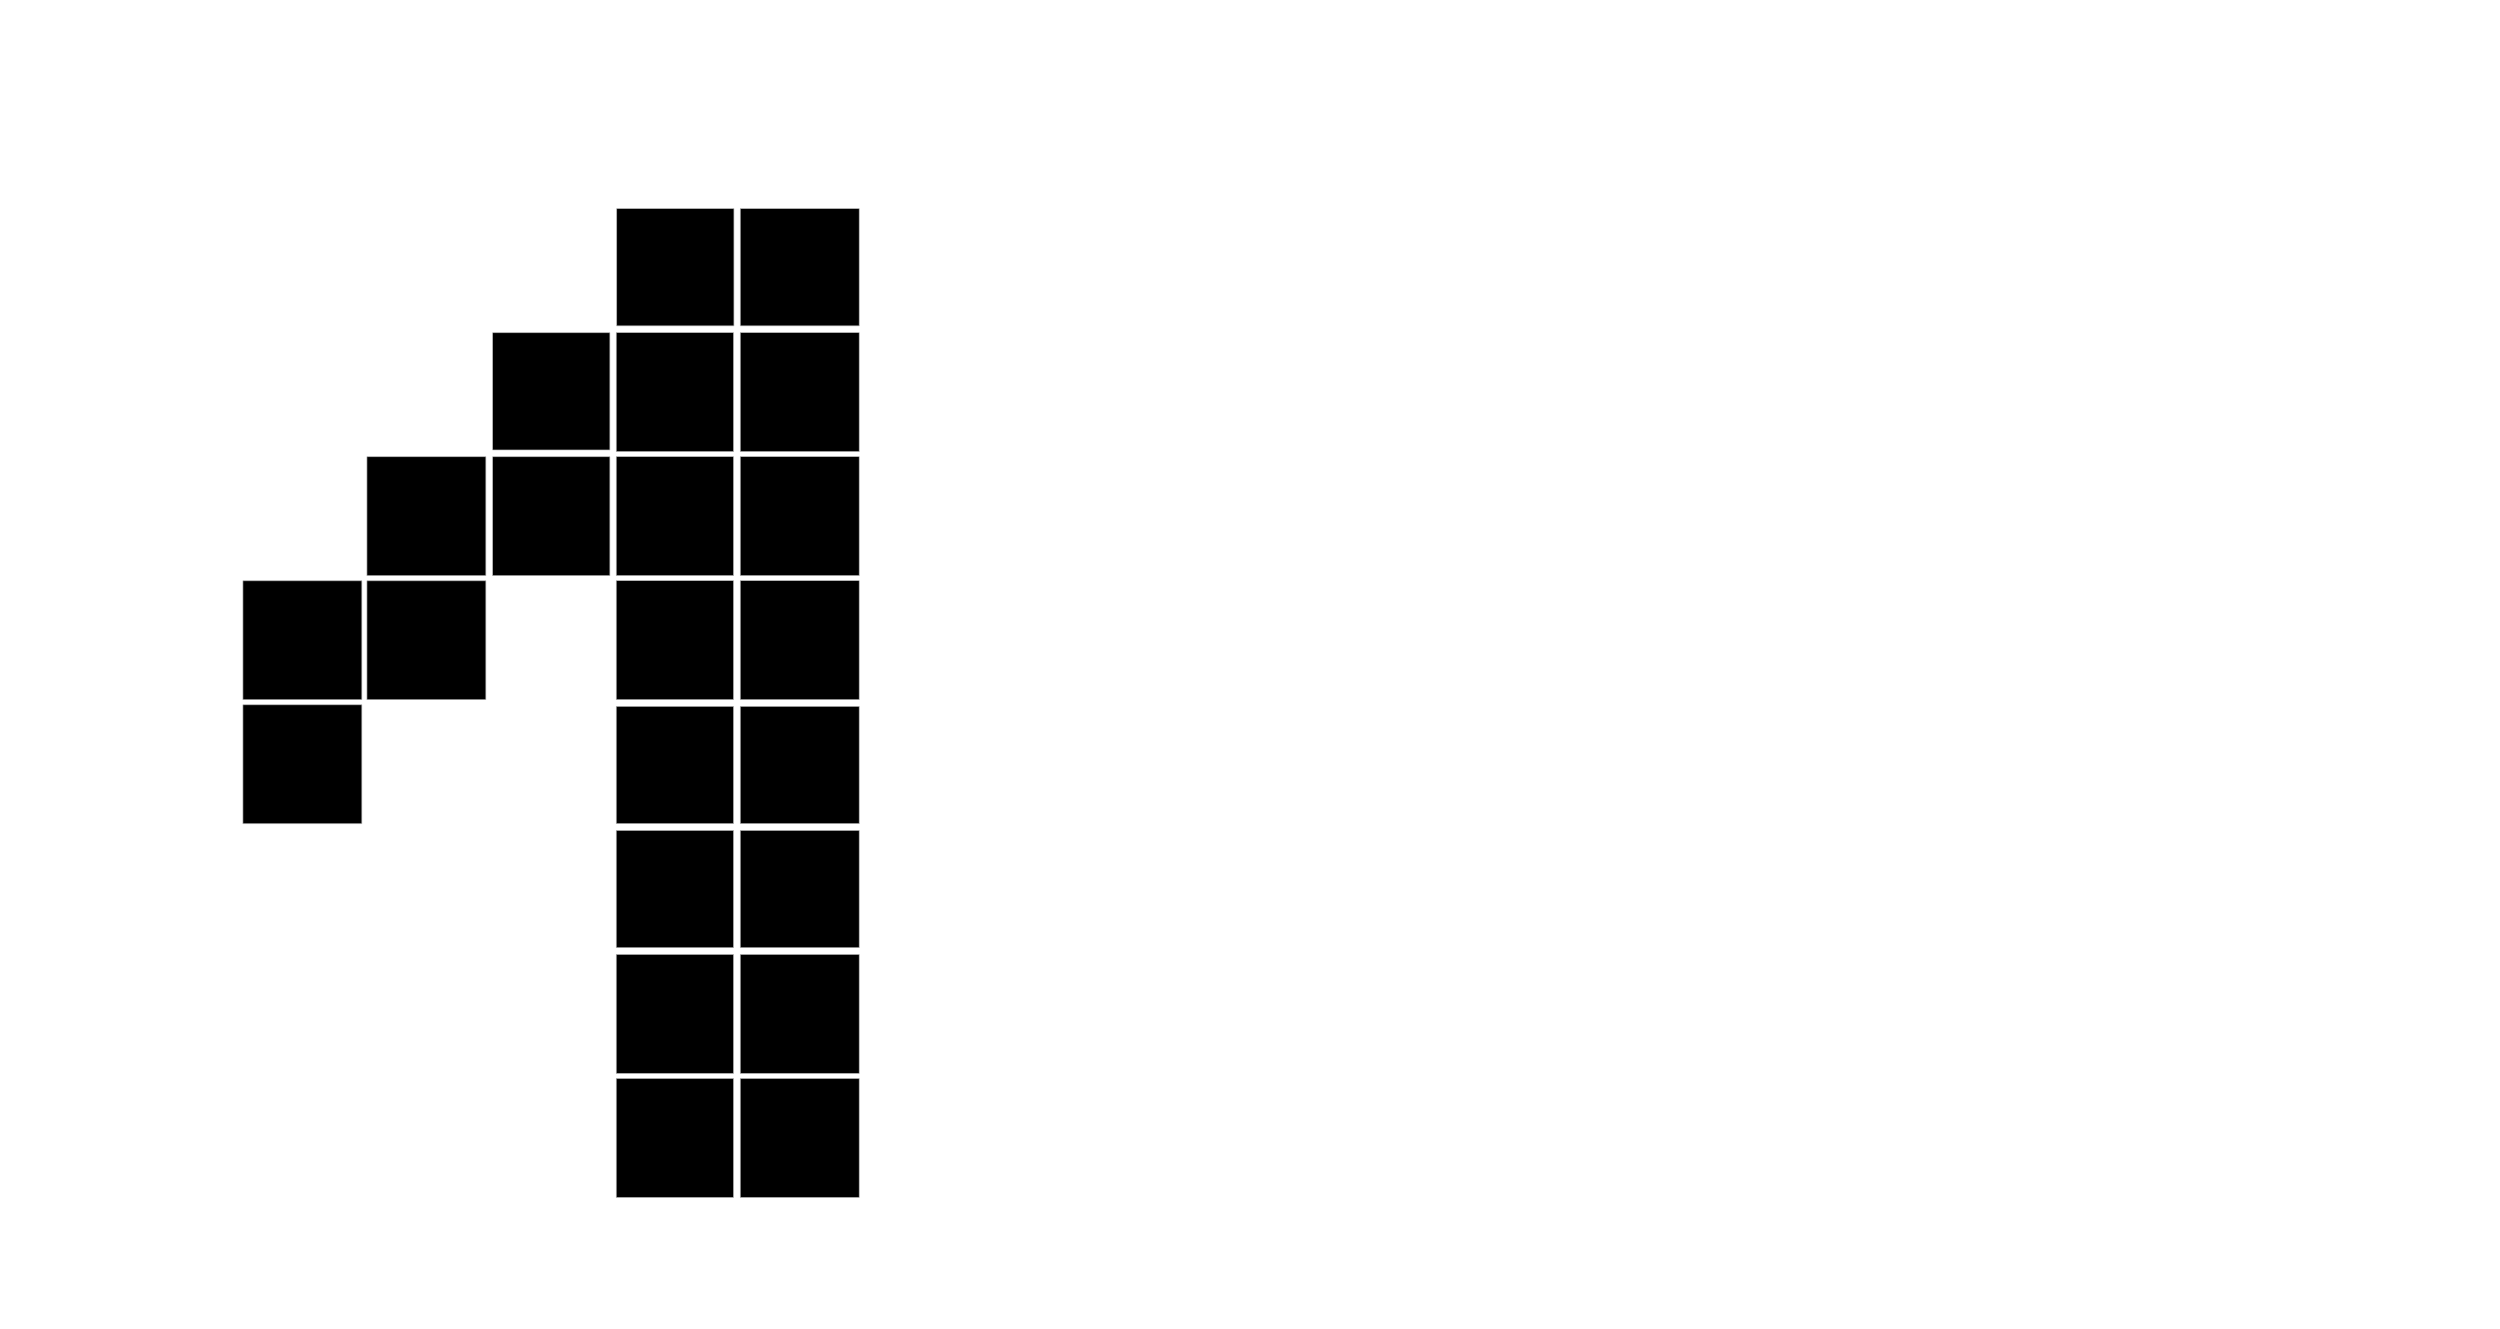 <?xml version="1.0" encoding="UTF-8" standalone="no"?>
<!-- Created with Inkscape (http://www.inkscape.org/) -->

<svg
   width="108.17mm"
   height="57.507mm"
   viewBox="0 0 108.17 57.507"
   version="1.1"
   id="svg453"
   xml:space="preserve"
   inkscape:version="1.2.2 (b0a8486541, 2022-12-01)"
   sodipodi:docname="image_1.svg"
   xmlns:inkscape="http://www.inkscape.org/namespaces/inkscape"
   xmlns:sodipodi="http://sodipodi.sourceforge.net/DTD/sodipodi-0.dtd"
   xmlns="http://www.w3.org/2000/svg"
   xmlns:svg="http://www.w3.org/2000/svg"><sodipodi:namedview
     id="namedview455"
     pagecolor="#ffffff"
     bordercolor="#000000"
     borderopacity="0.25"
     inkscape:showpageshadow="2"
     inkscape:pageopacity="0.0"
     inkscape:pagecheckerboard="0"
     inkscape:deskcolor="#d1d1d1"
     inkscape:document-units="mm"
     showgrid="false"
     inkscape:zoom="2.587745"
     inkscape:cx="165.58819"
     inkscape:cy="130.42243"
     inkscape:window-width="2560"
     inkscape:window-height="1440"
     inkscape:window-x="0"
     inkscape:window-y="0"
     inkscape:window-maximized="1"
     inkscape:current-layer="layer1"><inkscape:grid
       type="xygrid"
       id="grid407"
       originx="-96.645"
       originy="-35.803" /></sodipodi:namedview><defs
     id="defs450"><clipPath
   clipPathUnits="userSpaceOnUse"
   id="clipPath949"><rect
     style="fill:#689cce;stroke:none;stroke-width:2;stroke-linecap:square"
     id="rect951"
     width="86.242"
     height="63.016"
     x="70.564"
     y="31.44" /></clipPath><clipPath
   clipPathUnits="userSpaceOnUse"
   id="clipPath953"><rect
     style="fill:#689cce;stroke:none;stroke-width:2;stroke-linecap:square"
     id="rect955"
     width="86.242"
     height="63.016"
     x="-31.697"
     y="29.042" /></clipPath><clipPath
   clipPathUnits="userSpaceOnUse"
   id="clipPath2465"><rect
     style="fill:#66b8ea;stroke:none;stroke-width:1.982;stroke-linecap:round"
     id="rect2467"
     width="86.189"
     height="63.016"
     x="197.155"
     y="34.392"
     ry="0" /></clipPath><clipPath
   clipPathUnits="userSpaceOnUse"
   id="clipPath3933"><rect
     style="fill:#66b8ea;stroke:none;stroke-width:1.995;stroke-linecap:round"
     id="rect3935"
     width="86.718"
     height="63.403"
     x="283.344"
     y="-37.581"
     ry="0" /></clipPath><clipPath
   clipPathUnits="userSpaceOnUse"
   id="clipPath6136"><rect
     style="fill:#66b8ea;stroke:none;stroke-width:2;stroke-linecap:round"
     id="rect6138"
     width="86.189"
     height="63.016"
     x="162.793"
     y="-86.762" /></clipPath><defs
   id="id-afa377b8-5737-4d95-aae1-803372f962ec">
    <g
   id="id-3feb5157-25f2-43f6-a1b8-bc6e65fe9505">
      <g
   id="id-ad19828a-1747-4397-9b53-20f814397623">
        <path
   d="M 3.328,-3.016 C 3.391,-3.266 3.625,-4.188 4.312,-4.188 c 0.047,0 0.297,0 0.5,0.125 C 4.531,-4 4.344,-3.766 4.344,-3.516 c 0,0.156 0.109,0.344 0.375,0.344 0.219,0 0.531,-0.172 0.531,-0.578 0,-0.516 -0.578,-0.656 -0.922,-0.656 -0.578,0 -0.922,0.531 -1.047,0.75 -0.25,-0.656 -0.781,-0.75 -1.078,-0.75 -1.031,0 -1.609,1.281 -1.609,1.531 0,0.109 0.109,0.109 0.125,0.109 0.078,0 0.109,-0.031 0.125,-0.109 0.344,-1.062 1,-1.312 1.344,-1.312 0.188,0 0.531,0.094 0.531,0.672 0,0.312 -0.172,0.969 -0.531,2.375 -0.156,0.609 -0.516,1.031 -0.953,1.031 -0.062,0 -0.281,0 -0.5,-0.125 0.25,-0.062 0.469,-0.266 0.469,-0.547 0,-0.266 -0.219,-0.344 -0.359,-0.344 -0.312,0 -0.547,0.25 -0.547,0.578 0,0.453 0.484,0.656 0.922,0.656 0.672,0 1.031,-0.703 1.047,-0.75 0.125,0.359 0.484,0.75 1.078,0.75 1.031,0 1.594,-1.281 1.594,-1.531 0,-0.109 -0.078,-0.109 -0.109,-0.109 -0.094,0 -0.109,0.047 -0.141,0.109 -0.328,1.078 -1,1.312 -1.312,1.312 -0.391,0 -0.547,-0.312 -0.547,-0.656 0,-0.219 0.047,-0.438 0.156,-0.875 z m 0,0"
   id="id-52c216b2-14f5-4930-9886-dfb381bf2442" />
      </g>
      <g
   id="id-f80b7f54-b2ab-488f-940d-dea259c0d212">
        <path
   d="m 4.844,-3.797 c 0.047,-0.141 0.047,-0.156 0.047,-0.234 0,-0.172 -0.141,-0.266 -0.297,-0.266 -0.094,0 -0.25,0.062 -0.344,0.203 -0.016,0.062 -0.109,0.359 -0.141,0.547 -0.078,0.25 -0.141,0.531 -0.203,0.797 l -0.453,1.797 c -0.031,0.141 -0.469,0.844 -1.125,0.844 -0.5,0 -0.609,-0.438 -0.609,-0.812 C 1.719,-1.375 1.891,-2 2.219,-2.875 2.375,-3.281 2.422,-3.391 2.422,-3.594 c 0,-0.438 -0.312,-0.812 -0.812,-0.812 -0.953,0 -1.312,1.453 -1.312,1.531 0,0.109 0.094,0.109 0.109,0.109 0.109,0 0.109,-0.031 0.156,-0.188 0.281,-0.938 0.672,-1.234 1.016,-1.234 0.078,0 0.25,0 0.25,0.312 0,0.25 -0.109,0.516 -0.172,0.703 -0.406,1.062 -0.578,1.625 -0.578,2.094 0,0.891 0.625,1.188 1.219,1.188 0.391,0 0.719,-0.172 1,-0.453 -0.125,0.516 -0.25,1.016 -0.641,1.547 -0.266,0.328 -0.641,0.625 -1.094,0.625 -0.141,0 -0.594,-0.031 -0.766,-0.422 0.156,0 0.297,0 0.422,-0.125 C 1.328,1.203 1.422,1.062 1.422,0.875 1.422,0.562 1.156,0.531 1.062,0.531 0.828,0.531 0.5,0.688 0.5,1.172 c 0,0.5 0.438,0.875 1.062,0.875 1.016,0 2.047,-0.906 2.328,-2.031 z m 0,0"
   id="id-08c6a320-c303-4cc4-a54c-6bd836a8a2f5" />
      </g>
      <g
   id="id-5b3d9434-1c71-44cb-9298-d58573e08894">
        <path
   d="m 2.328,-4.438 c 0,-0.188 0,-0.188 -0.203,-0.188 -0.453,0.438 -1.078,0.438 -1.359,0.438 v 0.25 c 0.156,0 0.625,0 1,-0.188 v 3.547 c 0,0.234 0,0.328 -0.688,0.328 H 0.812 V 0 c 0.125,0 0.984,-0.031 1.234,-0.031 0.219,0 1.094,0.031 1.25,0.031 V -0.25 H 3.031 c -0.703,0 -0.703,-0.094 -0.703,-0.328 z m 0,0"
   id="id-05ba6fbf-5d36-49b1-a731-3d9f9b576d81" />
      </g>
      <g
   id="id-179f68dd-6617-4bf1-a268-49c6ff80b207">
        <path
   d="M 3.516,-1.266 H 3.281 c -0.016,0.156 -0.094,0.562 -0.188,0.625 C 3.047,-0.594 2.516,-0.594 2.406,-0.594 H 1.125 c 0.734,-0.641 0.984,-0.844 1.391,-1.172 0.516,-0.406 1,-0.844 1,-1.5 0,-0.844 -0.734,-1.359 -1.625,-1.359 -0.859,0 -1.453,0.609 -1.453,1.25 0,0.344 0.297,0.391 0.375,0.391 0.156,0 0.359,-0.125 0.359,-0.375 0,-0.125 -0.047,-0.375 -0.406,-0.375 C 0.984,-4.219 1.453,-4.375 1.781,-4.375 c 0.703,0 1.062,0.547 1.062,1.109 0,0.609 -0.438,1.078 -0.656,1.328 L 0.516,-0.266 C 0.438,-0.203 0.438,-0.188 0.438,0 h 2.875 z m 0,0"
   id="id-1d155c40-9715-4667-af2d-34e1be17ecbf" />
      </g>
      <g
   id="id-318b91b0-c937-4782-a173-f6df11b958db">
        <path
   d="m 1.906,-2.328 c 0.547,0 0.938,0.375 0.938,1.125 0,0.859 -0.516,1.125 -0.906,1.125 -0.281,0 -0.906,-0.078 -1.188,-0.5 0.328,0 0.406,-0.234 0.406,-0.391 0,-0.219 -0.172,-0.375 -0.391,-0.375 -0.188,0 -0.391,0.125 -0.391,0.406 0,0.656 0.719,1.078 1.562,1.078 0.969,0 1.641,-0.656 1.641,-1.344 0,-0.547 -0.438,-1.094 -1.203,-1.25 0.719,-0.266 0.984,-0.781 0.984,-1.219 0,-0.547 -0.625,-0.953 -1.406,-0.953 -0.766,0 -1.359,0.375 -1.359,0.938 0,0.234 0.156,0.359 0.359,0.359 0.219,0 0.359,-0.156 0.359,-0.344 0,-0.203 -0.141,-0.359 -0.359,-0.375 0.25,-0.297 0.719,-0.375 0.984,-0.375 0.312,0 0.75,0.156 0.75,0.75 0,0.297 -0.094,0.625 -0.281,0.828 -0.219,0.266 -0.422,0.281 -0.766,0.312 -0.172,0.016 -0.188,0.016 -0.219,0.016 -0.016,0 -0.078,0.016 -0.078,0.094 0,0.094 0.062,0.094 0.188,0.094 z m 0,0"
   id="id-79a041b1-a049-47e9-b65d-c6f3f4345ac8" />
      </g>
      <g
   id="id-fd0a8634-0546-4730-9ca7-db917fc39d27">
        <path
   d="m 3.688,-1.141 v -0.25 H 2.906 V -4.5 c 0,-0.141 0,-0.203 -0.141,-0.203 -0.094,0 -0.125,0 -0.188,0.109 l -2.312,3.203 v 0.25 h 2.062 v 0.562 c 0,0.25 0,0.328 -0.578,0.328 H 1.562 V 0 C 1.922,-0.016 2.359,-0.031 2.609,-0.031 2.875,-0.031 3.312,-0.016 3.672,0 v -0.25 h -0.188 C 2.906,-0.25 2.906,-0.328 2.906,-0.578 v -0.562 z M 2.375,-3.938 v 2.547 H 0.531 Z m 0,0"
   id="id-1116b434-77f3-432f-a9a0-8ca9469bfc8b" />
      </g>
      <g
   id="id-2b9ac525-0c2c-48a4-b385-c9eed0dc0dd9">
        <path
   d="m 1.078,-3.891 c 0.359,0.094 0.562,0.094 0.672,0.094 0.922,0 1.469,-0.625 1.469,-0.734 0,-0.078 -0.047,-0.094 -0.078,-0.094 -0.016,0 -0.031,0 -0.062,0.016 -0.172,0.062 -0.531,0.203 -1.047,0.203 -0.203,0 -0.562,-0.016 -1.016,-0.188 C 0.938,-4.625 0.922,-4.625 0.922,-4.625 c -0.094,0 -0.094,0.078 -0.094,0.188 v 2.047 c 0,0.125 0,0.203 0.109,0.203 0.062,0 0.078,0 0.141,-0.094 0.297,-0.375 0.734,-0.438 0.969,-0.438 0.422,0 0.609,0.328 0.641,0.391 0.125,0.234 0.172,0.5 0.172,0.906 0,0.203 0,0.609 -0.219,0.922 -0.172,0.25 -0.469,0.422 -0.812,0.422 -0.453,0 -0.922,-0.25 -1.094,-0.719 0.266,0.016 0.406,-0.156 0.406,-0.344 0,-0.297 -0.266,-0.344 -0.359,-0.344 0,0 -0.344,0 -0.344,0.375 0,0.625 0.578,1.25 1.406,1.25 0.891,0 1.672,-0.656 1.672,-1.547 0,-0.781 -0.594,-1.5 -1.453,-1.5 -0.312,0 -0.672,0.062 -0.984,0.328 z m 0,0"
   id="id-16fe4cb2-92f1-4c9a-9095-49b5dc12f885" />
      </g>
      <g
   id="id-3da9d466-5dd3-4b9e-8cc8-4dac7c998cc6">
        <path
   d="m 1.047,-2.281 c 0,-0.562 0.047,-1.078 0.312,-1.516 0.234,-0.375 0.609,-0.625 1.062,-0.625 0.203,0 0.484,0.047 0.625,0.234 C 2.875,-4.172 2.719,-4.047 2.719,-3.844 c 0,0.172 0.125,0.328 0.328,0.328 0.219,0 0.344,-0.141 0.344,-0.344 0,-0.406 -0.297,-0.766 -0.984,-0.766 -1,0 -2.031,0.922 -2.031,2.422 0,1.797 0.844,2.344 1.625,2.344 0.844,0 1.578,-0.656 1.578,-1.562 0,-0.891 -0.703,-1.547 -1.516,-1.547 -0.562,0 -0.859,0.375 -1.016,0.688 z M 2,-0.078 c -0.359,0 -0.625,-0.203 -0.781,-0.516 C 1.125,-0.797 1.062,-1.156 1.062,-1.562 c 0,-0.688 0.406,-1.203 0.969,-1.203 0.312,0 0.531,0.125 0.703,0.375 0.172,0.266 0.172,0.562 0.172,0.969 0,0.391 0,0.688 -0.188,0.969 -0.156,0.234 -0.391,0.375 -0.719,0.375 z m 0,0"
   id="id-9e966b8e-5e68-4f62-b461-3d0fee110120" />
      </g>
      <g
   id="id-be283b44-9092-4016-b013-a40324dd420e">
        <path
   d="m 3.734,-4.203 c 0.062,-0.094 0.062,-0.109 0.062,-0.281 H 1.969 C 1.688,-4.484 1.609,-4.5 1.359,-4.516 1,-4.547 0.984,-4.594 0.969,-4.703 H 0.734 l -0.25,1.484 H 0.719 c 0.016,-0.109 0.094,-0.562 0.203,-0.641 0.047,-0.031 0.625,-0.031 0.719,-0.031 H 3.156 c -0.219,0.281 -0.578,0.719 -0.719,0.922 -0.906,1.188 -1,2.297 -1,2.703 0,0.078 0,0.406 0.328,0.406 0.344,0 0.344,-0.312 0.344,-0.406 v -0.281 c 0,-1.344 0.281,-1.969 0.578,-2.344 z m 0,0"
   id="id-a99113e8-db3d-4a89-9ccb-a17055904fc2" />
      </g>
      <g
   id="id-97f441fb-b366-4b99-b71e-65084e047665">
        <path
   d="m 2.469,-2.516 c 0.547,-0.266 0.891,-0.594 0.891,-1.078 0,-0.672 -0.703,-1.031 -1.375,-1.031 -0.766,0 -1.391,0.5 -1.391,1.156 0,0.328 0.156,0.562 0.281,0.703 0.125,0.156 0.172,0.188 0.578,0.422 C 1.062,-2.172 0.375,-1.797 0.375,-1.062 c 0,0.766 0.797,1.203 1.594,1.203 0.891,0 1.609,-0.562 1.609,-1.312 0,-0.469 -0.266,-0.859 -0.672,-1.094 -0.094,-0.062 -0.328,-0.188 -0.438,-0.25 z m -1.125,-0.656 c -0.188,-0.109 -0.375,-0.297 -0.375,-0.562 0,-0.438 0.5,-0.688 1,-0.688 0.547,0 1.031,0.344 1.031,0.828 0,0.625 -0.734,0.938 -0.734,0.938 -0.016,0 -0.031,0 -0.078,-0.031 z m 0.328,0.969 0.969,0.547 c 0.172,0.109 0.516,0.312 0.516,0.719 0,0.531 -0.578,0.859 -1.172,0.859 -0.641,0 -1.188,-0.422 -1.188,-0.984 0,-0.516 0.375,-0.922 0.875,-1.141 z m 0,0"
   id="id-c172e52e-a06e-4c76-afb6-469ab0481e13" />
      </g>
      <g
   id="id-01179ea5-b2ed-49ed-b51e-881cab706fc2">
        <path
   d="m 2.906,-2.078 c 0,1.734 -0.844,2 -1.266,2 -0.156,0 -0.531,-0.016 -0.719,-0.234 0.297,-0.031 0.312,-0.266 0.312,-0.328 0,-0.172 -0.125,-0.328 -0.328,-0.328 -0.203,0 -0.328,0.141 -0.328,0.344 0,0.469 0.391,0.766 1.062,0.766 1,0 1.938,-0.938 1.938,-2.438 C 3.578,-4.016 2.812,-4.625 2,-4.625 c -0.234,0 -0.703,0.031 -1.109,0.422 -0.234,0.234 -0.516,0.5 -0.516,1.125 0,0.891 0.703,1.547 1.516,1.547 0.562,0 0.859,-0.375 1.016,-0.688 z m -0.969,0.344 c -0.281,0 -0.531,-0.078 -0.734,-0.406 -0.156,-0.25 -0.156,-0.547 -0.156,-0.938 0,-0.406 0,-0.672 0.203,-0.953 0.172,-0.25 0.391,-0.391 0.75,-0.391 0.359,0 0.578,0.219 0.688,0.406 0.188,0.281 0.203,0.781 0.203,1.016 0,0.906 -0.516,1.266 -0.953,1.266 z m 0,0"
   id="id-9668766d-b118-417f-9ebf-d6c3e5b4ad7f" />
      </g>
      <g
   id="id-36131951-feda-49da-af6a-93cd7f5802eb">
        <path
   d="M 3.594,-2.219 C 3.594,-2.984 3.5,-3.547 3.188,-4.031 2.969,-4.344 2.531,-4.625 1.984,-4.625 c -1.625,0 -1.625,1.906 -1.625,2.406 0,0.5 0,2.359 1.625,2.359 1.609,0 1.609,-1.859 1.609,-2.359 z M 1.984,-0.062 c -0.328,0 -0.75,-0.188 -0.891,-0.75 C 1,-1.219 1,-1.797 1,-2.312 1,-2.828 1,-3.359 1.094,-3.734 1.25,-4.281 1.688,-4.438 1.984,-4.438 c 0.375,0 0.734,0.234 0.859,0.641 0.109,0.375 0.125,0.875 0.125,1.484 0,0.516 0,1.031 -0.094,1.469 -0.141,0.641 -0.609,0.781 -0.891,0.781 z m 0,0"
   id="id-c37d1f3c-4d03-4030-968d-bec8a388a97c" />
      </g>
    </g>
  </defs>
  
  
  
  
  
  
  
  
  
  
  
  
  
  
  
  
  
  
  
  
  
  
  
  
  
  
  
  
  
  
  
  
  
  
  
  
  
  
<g
   id="id-06c93e2e-68b1-4652-bb01-defa9a2f4ce6-5">
      <g
   id="id-150e15f3-eb8d-4681-a134-8fd2898b2570-6">
        <path
   d="M 3.328,-3.016 C 3.391,-3.266 3.625,-4.188 4.312,-4.188 c 0.047,0 0.297,0 0.5,0.125 C 4.531,-4 4.344,-3.766 4.344,-3.516 c 0,0.156 0.109,0.344 0.375,0.344 0.219,0 0.531,-0.172 0.531,-0.578 0,-0.516 -0.578,-0.656 -0.922,-0.656 -0.578,0 -0.922,0.531 -1.047,0.75 -0.25,-0.656 -0.781,-0.75 -1.078,-0.75 -1.031,0 -1.609,1.281 -1.609,1.531 0,0.109 0.109,0.109 0.125,0.109 0.078,0 0.109,-0.031 0.125,-0.109 0.344,-1.062 1,-1.312 1.344,-1.312 0.188,0 0.531,0.094 0.531,0.672 0,0.312 -0.172,0.969 -0.531,2.375 -0.156,0.609 -0.516,1.031 -0.953,1.031 -0.062,0 -0.281,0 -0.5,-0.125 0.25,-0.062 0.469,-0.266 0.469,-0.547 0,-0.266 -0.219,-0.344 -0.359,-0.344 -0.312,0 -0.547,0.25 -0.547,0.578 0,0.453 0.484,0.656 0.922,0.656 0.672,0 1.031,-0.703 1.047,-0.75 0.125,0.359 0.484,0.75 1.078,0.75 1.031,0 1.594,-1.281 1.594,-1.531 0,-0.109 -0.078,-0.109 -0.109,-0.109 -0.094,0 -0.109,0.047 -0.141,0.109 -0.328,1.078 -1,1.312 -1.312,1.312 -0.391,0 -0.547,-0.312 -0.547,-0.656 0,-0.219 0.047,-0.438 0.156,-0.875 z m 0,0"
   id="id-1418cfce-cea2-4ce3-a23d-c070ddcf2906-2" />
      </g>
      <g
   id="id-e9445d61-3ff5-4cd4-ad37-b31dc3f73d48-9">
        <path
   d="m 2.266,-4.359 c 0,-0.109 -0.094,-0.266 -0.281,-0.266 -0.188,0 -0.391,0.188 -0.391,0.391 0,0.109 0.078,0.266 0.281,0.266 0.188,0 0.391,-0.203 0.391,-0.391 z M 0.844,-0.812 c -0.031,0.094 -0.062,0.172 -0.062,0.297 0,0.328 0.266,0.578 0.656,0.578 0.688,0 1,-0.953 1,-1.062 0,-0.094 -0.094,-0.094 -0.109,-0.094 -0.094,0 -0.109,0.047 -0.141,0.125 -0.156,0.562 -0.453,0.844 -0.734,0.844 -0.141,0 -0.172,-0.094 -0.172,-0.25 0,-0.156 0.047,-0.281 0.109,-0.438 C 1.469,-1 1.547,-1.188 1.609,-1.375 1.672,-1.547 1.938,-2.172 1.953,-2.266 1.984,-2.328 2,-2.406 2,-2.484 2,-2.812 1.719,-3.078 1.344,-3.078 0.641,-3.078 0.328,-2.125 0.328,-2 c 0,0.078 0.094,0.078 0.125,0.078 0.094,0 0.094,-0.031 0.125,-0.109 C 0.75,-2.625 1.062,-2.875 1.312,-2.875 c 0.109,0 0.172,0.047 0.172,0.234 0,0.172 -0.031,0.266 -0.203,0.703 z m 0,0"
   id="id-f49ca95c-32ba-4b24-81b8-510c76609a99-1" />
      </g>
    </g></defs><g
     inkscape:label="Layer 1"
     inkscape:groupmode="layer"
     id="layer1"
     transform="translate(-49.85,-99.035)"><path
       style="fill:#000000;fill-opacity:1;stroke:#b4b4b4;stroke-width:0.028;stroke-linecap:round;stroke-linejoin:round;stroke-dasharray:none;stroke-opacity:1"
       d="m 60.361,126.737 v -2.573 h 2.573 2.573 v 2.573 2.573 h -2.573 -2.573 z"
       id="path2874" /><path
       style="fill:#000000;fill-opacity:1;stroke:#b4b4b4;stroke-width:0.028;stroke-linecap:round;stroke-linejoin:round;stroke-dasharray:none;stroke-opacity:1"
       d="m 65.727,121.371 v -2.573 h 2.573 2.573 v 2.573 2.573 h -2.573 -2.573 z"
       id="path2876" /><path
       style="fill:#000000;fill-opacity:1;stroke:#b4b4b4;stroke-width:0.028;stroke-linecap:round;stroke-linejoin:round;stroke-dasharray:none;stroke-opacity:1"
       d="m 65.727,126.737 v -2.573 h 2.573 2.573 v 2.573 2.573 h -2.573 -2.573 z"
       id="path2878" /><path
       style="fill:#000000;fill-opacity:1;stroke:#b4b4b4;stroke-width:0.028;stroke-linecap:round;stroke-linejoin:round;stroke-dasharray:none;stroke-opacity:1"
       d="m 71.167,115.968 v -2.536 h 2.536 2.536 v 2.536 2.536 h -2.536 -2.536 z"
       id="path2880" /><path
       style="fill:#000000;fill-opacity:1;stroke:#b4b4b4;stroke-width:0.028;stroke-linecap:round;stroke-linejoin:round;stroke-dasharray:none;stroke-opacity:1"
       d="m 71.167,121.371 v -2.573 h 2.536 2.536 v 2.573 2.573 h -2.536 -2.536 z"
       id="path2882" /><path
       style="fill:#000000;fill-opacity:1;stroke:#b4b4b4;stroke-width:0.028;stroke-linecap:round;stroke-linejoin:round;stroke-dasharray:none;stroke-opacity:1"
       d="m 76.534,110.599 v -2.536 h 2.536 2.536 v 2.536 2.536 h -2.536 -2.536 z"
       id="path2884" /><path
       style="fill:#000000;fill-opacity:1;stroke:#b4b4b4;stroke-width:0.028;stroke-linecap:round;stroke-linejoin:round;stroke-dasharray:none;stroke-opacity:1"
       d="m 81.88,110.599 v -2.536 h 2.573 2.573 v 2.536 2.536 h -2.573 -2.573 z"
       id="path2892" /><path
       style="fill:#000000;fill-opacity:1;stroke:#b4b4b4;stroke-width:0.028;stroke-linecap:round;stroke-linejoin:round;stroke-dasharray:none;stroke-opacity:1"
       d="m 81.88,116.002 v -2.573 h 2.573 2.573 v 2.573 2.573 h -2.573 -2.573 z"
       id="path2896" /><path
       style="fill:#000000;fill-opacity:1;stroke:#b4b4b4;stroke-width:0.028;stroke-linecap:round;stroke-linejoin:round;stroke-dasharray:none;stroke-opacity:1"
       d="m 76.514,116.002 v -2.573 h 2.536 2.536 v 2.573 2.573 h -2.536 -2.536 z"
       id="path2898" /><path
       style="fill:#000000;fill-opacity:1;stroke:#b4b4b4;stroke-width:0.028;stroke-linecap:round;stroke-linejoin:round;stroke-dasharray:none;stroke-opacity:1"
       d="m 81.88,121.368 v -2.573 h 2.573 2.573 v 2.573 2.573 h -2.573 -2.573 z"
       id="path2900" /><path
       style="fill:#000000;fill-opacity:1;stroke:#b4b4b4;stroke-width:0.028;stroke-linecap:round;stroke-linejoin:round;stroke-dasharray:none;stroke-opacity:1"
       d="m 76.514,121.368 v -2.573 h 2.536 2.536 v 2.573 2.573 h -2.536 -2.536 z"
       id="path2902" /><path
       style="fill:#000000;fill-opacity:1;stroke:#b4b4b4;stroke-width:0.028;stroke-linecap:round;stroke-linejoin:round;stroke-dasharray:none;stroke-opacity:1"
       d="m 81.88,126.734 v -2.573 h 2.573 2.573 v 2.573 2.573 h -2.573 -2.573 z"
       id="path2904" /><path
       style="fill:#000000;fill-opacity:1;stroke:#b4b4b4;stroke-width:0.028;stroke-linecap:round;stroke-linejoin:round;stroke-dasharray:none;stroke-opacity:1"
       d="m 76.514,126.734 v -2.573 h 2.536 2.536 v 2.573 2.573 h -2.536 -2.536 z"
       id="path2906" /><path
       style="fill:#000000;fill-opacity:1;stroke:#b4b4b4;stroke-width:0.028;stroke-linecap:round;stroke-linejoin:round;stroke-dasharray:none;stroke-opacity:1"
       d="m 81.88,132.137 v -2.536 h 2.573 2.573 v 2.536 2.536 h -2.573 -2.573 z"
       id="path2908" /><path
       style="fill:#000000;fill-opacity:1;stroke:#b4b4b4;stroke-width:0.028;stroke-linecap:round;stroke-linejoin:round;stroke-dasharray:none;stroke-opacity:1"
       d="m 76.514,132.137 v -2.536 h 2.536 2.536 v 2.536 2.536 h -2.536 -2.536 z"
       id="path2910" /><path
       style="fill:#000000;fill-opacity:1;stroke:#b4b4b4;stroke-width:0.028;stroke-linecap:round;stroke-linejoin:round;stroke-dasharray:none;stroke-opacity:1"
       d="m 81.88,137.504 v -2.536 h 2.573 2.573 v 2.536 2.536 h -2.573 -2.573 z"
       id="path2912" /><path
       style="fill:#000000;fill-opacity:1;stroke:#b4b4b4;stroke-width:0.028;stroke-linecap:round;stroke-linejoin:round;stroke-dasharray:none;stroke-opacity:1"
       d="m 76.514,137.504 v -2.536 h 2.536 2.536 v 2.536 2.536 h -2.536 -2.536 z"
       id="path2914" /><path
       style="fill:#000000;fill-opacity:1;stroke:#b4b4b4;stroke-width:0.028;stroke-linecap:round;stroke-linejoin:round;stroke-dasharray:none;stroke-opacity:1"
       d="m 76.514,142.907 v -2.573 h 2.536 2.536 v 2.573 2.573 h -2.536 -2.536 z"
       id="path2916" /><path
       style="fill:#000000;fill-opacity:1;stroke:#b4b4b4;stroke-width:0.028;stroke-linecap:round;stroke-linejoin:round;stroke-dasharray:none;stroke-opacity:1"
       d="m 81.88,142.907 v -2.573 h 2.573 2.573 v 2.573 2.573 h -2.573 -2.573 z"
       id="path2918" /><path
       style="fill:#000000;fill-opacity:1;stroke:#b4b4b4;stroke-width:0.028;stroke-linecap:round;stroke-linejoin:round;stroke-dasharray:none;stroke-opacity:1"
       d="m 81.88,148.273 v -2.573 h 2.573 2.573 v 2.573 2.573 h -2.573 -2.573 z"
       id="path2920" /><path
       style="fill:#000000;fill-opacity:1;stroke:#b4b4b4;stroke-width:0.028;stroke-linecap:round;stroke-linejoin:round;stroke-dasharray:none;stroke-opacity:1"
       d="m 76.514,148.273 v -2.573 h 2.536 2.536 v 2.573 2.573 h -2.536 -2.536 z"
       id="path2922" /><path
       style="fill:#000000;fill-opacity:1;stroke:#b4b4b4;stroke-width:0.028;stroke-linecap:round;stroke-linejoin:round;stroke-dasharray:none;stroke-opacity:1"
       d="m 60.361,132.103 v -2.573 h 2.573 2.573 v 2.573 2.573 h -2.573 -2.573 z"
       id="path2930" /></g></svg>
